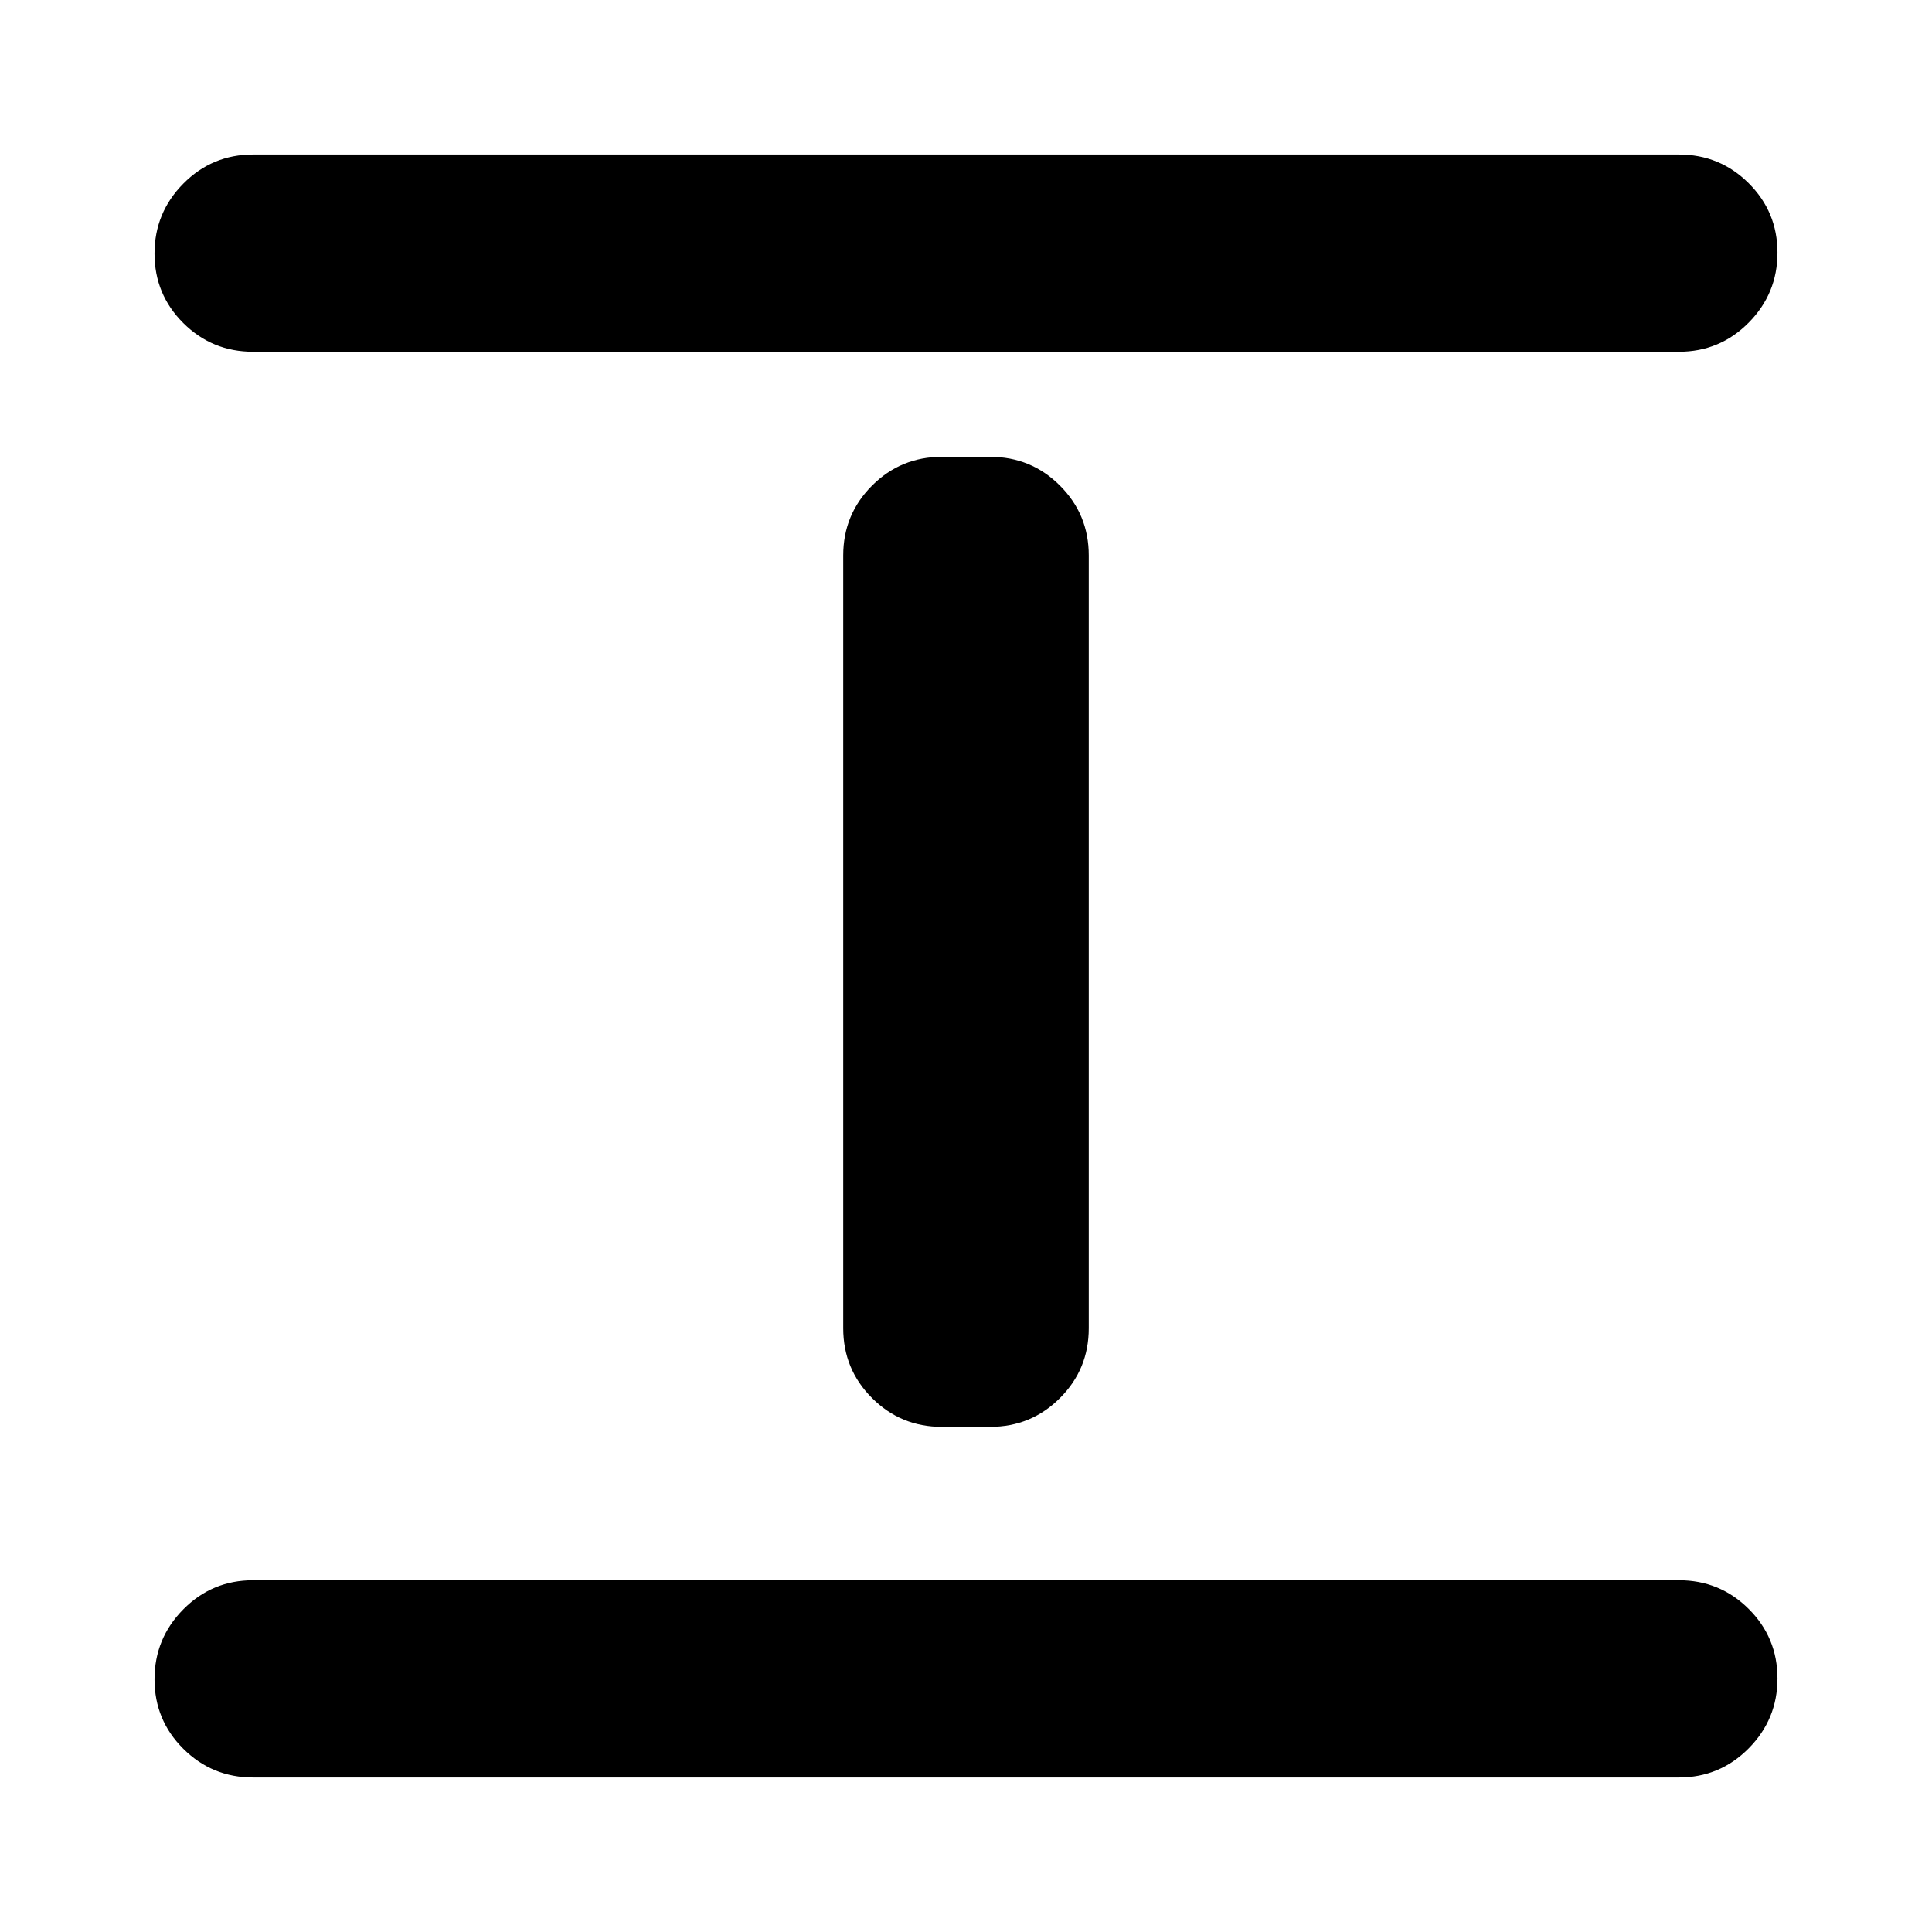 <svg xmlns="http://www.w3.org/2000/svg" height="20" viewBox="0 -960 960 960" width="20"><path d="M125.78-76.78q-20.38 0-34.69-14.25-14.31-14.24-14.31-34.54 0-20.3 14.31-34.76 14.31-14.45 34.69-14.45h708.44q20.38 0 34.69 14.24 14.31 14.25 14.31 34.55 0 20.29-14.31 34.75t-34.69 14.46H125.78ZM468-251q-20.39 0-34.69-14.31Q419-279.61 419-300v-384q0-20.39 14.31-34.69Q447.61-733 468-733h24q20.39 0 34.69 14.31Q541-704.39 541-684v384q0 20.39-14.31 34.69Q512.39-251 492-251h-24ZM125.78-785.22q-20.38 0-34.69-14.24-14.31-14.25-14.31-34.55 0-20.29 14.31-34.75t34.69-14.46h708.44q20.38 0 34.69 14.25 14.31 14.24 14.31 34.54 0 20.3-14.31 34.76-14.31 14.45-34.69 14.45H125.78Z"/></svg>